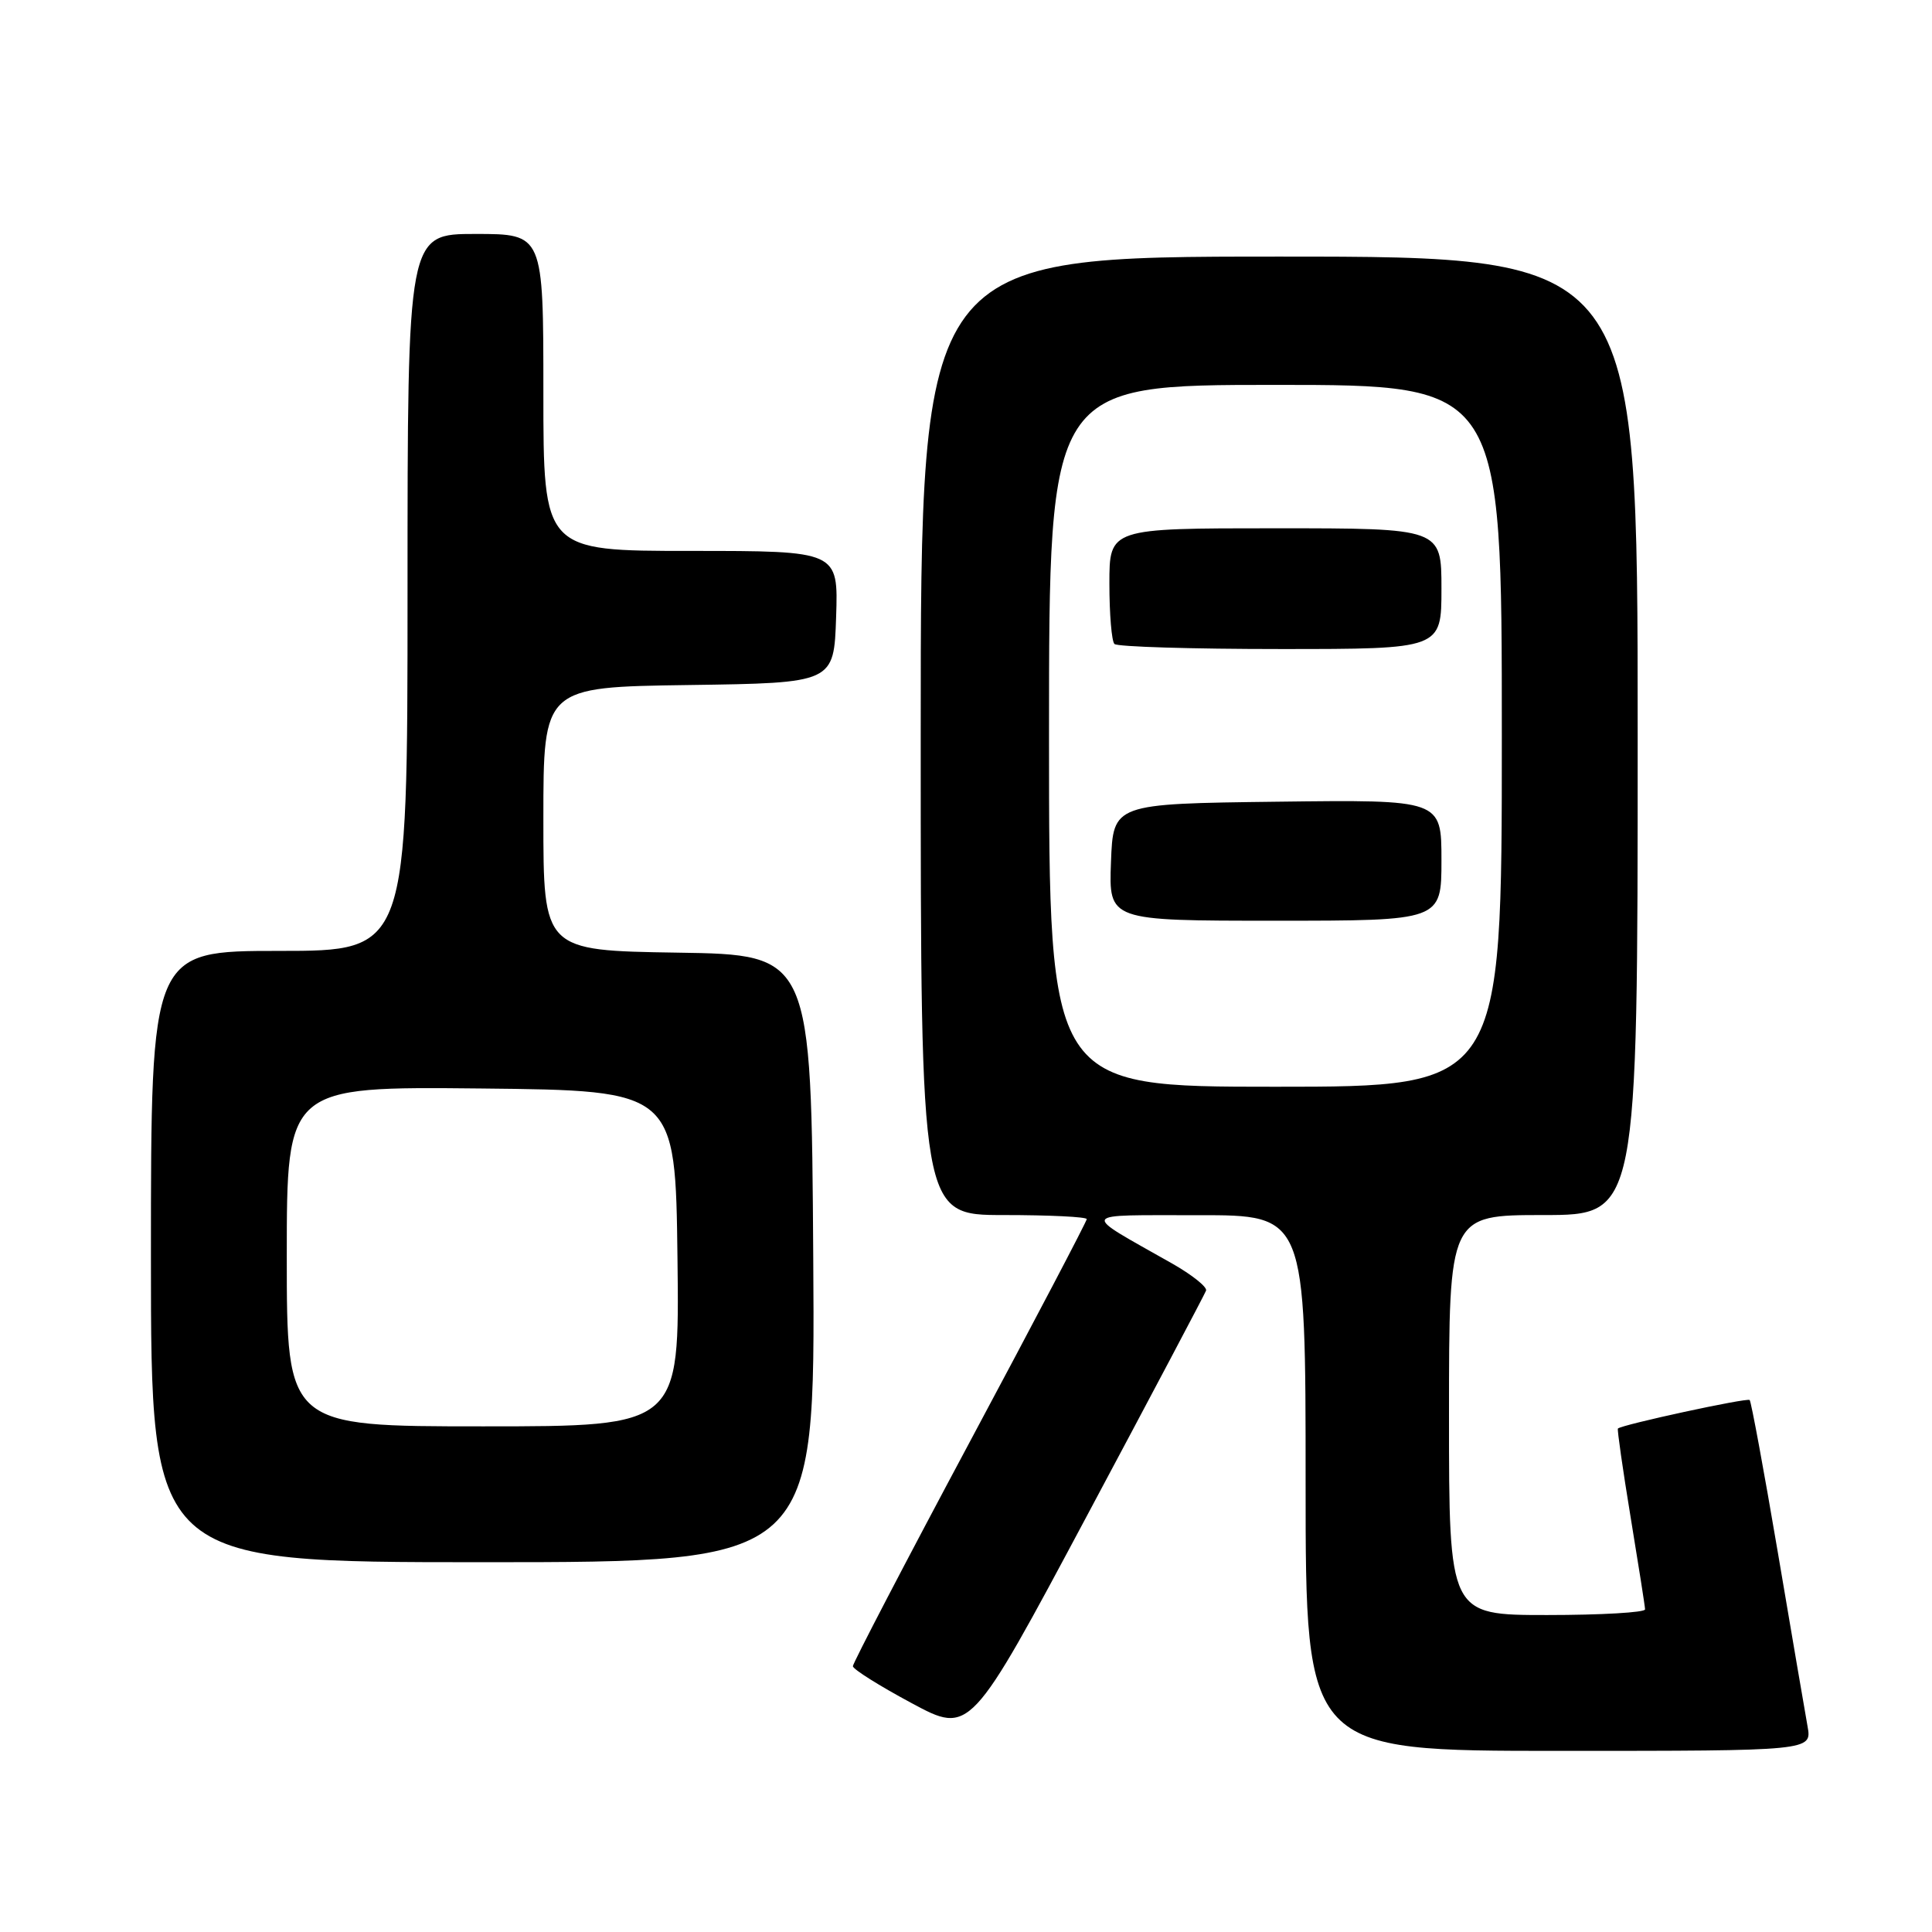 <?xml version="1.0" encoding="UTF-8" standalone="no"?>
<!DOCTYPE svg PUBLIC "-//W3C//DTD SVG 1.1//EN" "http://www.w3.org/Graphics/SVG/1.1/DTD/svg11.dtd" >
<svg xmlns="http://www.w3.org/2000/svg" xmlns:xlink="http://www.w3.org/1999/xlink" version="1.1" viewBox="0 0 256 256">
 <g >
 <path fill="currentColor"
d=" M 239.51 228.75 C 239.19 226.96 237.41 216.58 235.57 205.69 C 233.72 194.79 232.04 185.71 231.84 185.51 C 231.51 185.18 214.88 188.78 214.38 189.29 C 214.27 189.40 215.02 194.68 216.06 201.00 C 217.10 207.32 217.97 212.84 217.98 213.25 C 217.99 213.66 212.15 214.00 205.00 214.00 C 192.00 214.00 192.00 214.00 192.00 187.50 C 192.00 161.00 192.00 161.00 204.50 161.00 C 217.00 161.00 217.00 161.00 217.00 97.50 C 217.00 34.00 217.00 34.00 169.50 34.00 C 122.00 34.00 122.00 34.00 122.00 97.50 C 122.00 161.00 122.00 161.00 133.00 161.00 C 139.05 161.00 144.00 161.24 144.00 161.54 C 144.00 161.83 137.03 175.12 128.50 191.06 C 119.97 207.01 113.01 220.38 113.01 220.78 C 113.02 221.18 116.52 223.38 120.79 225.67 C 128.55 229.84 128.55 229.84 144.02 200.86 C 152.54 184.91 159.64 171.48 159.81 171.01 C 159.98 170.54 157.95 168.92 155.31 167.42 C 143.03 160.46 142.72 161.04 158.75 161.02 C 173.00 161.00 173.00 161.00 173.00 196.50 C 173.00 232.00 173.00 232.00 206.55 232.00 C 240.09 232.00 240.09 232.00 239.51 228.75 Z  M 107.76 166.75 C 107.50 126.50 107.50 126.50 89.75 126.23 C 72.00 125.95 72.00 125.95 72.00 108.50 C 72.00 91.04 72.00 91.04 91.25 90.77 C 110.50 90.50 110.50 90.50 110.79 81.75 C 111.08 73.00 111.08 73.00 91.54 73.00 C 72.00 73.00 72.00 73.00 72.00 52.00 C 72.00 31.00 72.00 31.00 63.00 31.00 C 54.00 31.00 54.00 31.00 54.00 78.50 C 54.00 126.00 54.00 126.00 37.00 126.00 C 20.00 126.00 20.00 126.00 20.00 166.50 C 20.00 207.00 20.00 207.00 64.01 207.00 C 108.02 207.00 108.02 207.00 107.76 166.75 Z  M 139.00 97.50 C 139.00 51.00 139.00 51.00 169.00 51.00 C 199.00 51.00 199.00 51.00 199.00 97.50 C 199.00 144.00 199.00 144.00 169.00 144.00 C 139.00 144.00 139.00 144.00 139.00 97.50 Z  M 191.00 113.98 C 191.00 105.96 191.00 105.96 169.25 106.23 C 147.50 106.50 147.50 106.50 147.21 114.25 C 146.92 122.00 146.92 122.00 168.96 122.00 C 191.00 122.00 191.00 122.00 191.00 113.98 Z  M 191.00 78.00 C 191.00 70.00 191.00 70.00 169.00 70.00 C 147.00 70.00 147.00 70.00 147.00 77.33 C 147.00 81.37 147.30 84.97 147.67 85.33 C 148.03 85.70 157.93 86.00 169.67 86.00 C 191.00 86.00 191.00 86.00 191.00 78.00 Z  M 38.00 166.48 C 38.00 143.97 38.00 143.97 63.75 144.23 C 89.50 144.50 89.50 144.50 89.77 166.75 C 90.04 189.00 90.04 189.00 64.02 189.00 C 38.00 189.00 38.00 189.00 38.00 166.48 Z "/>
</g>
</svg>